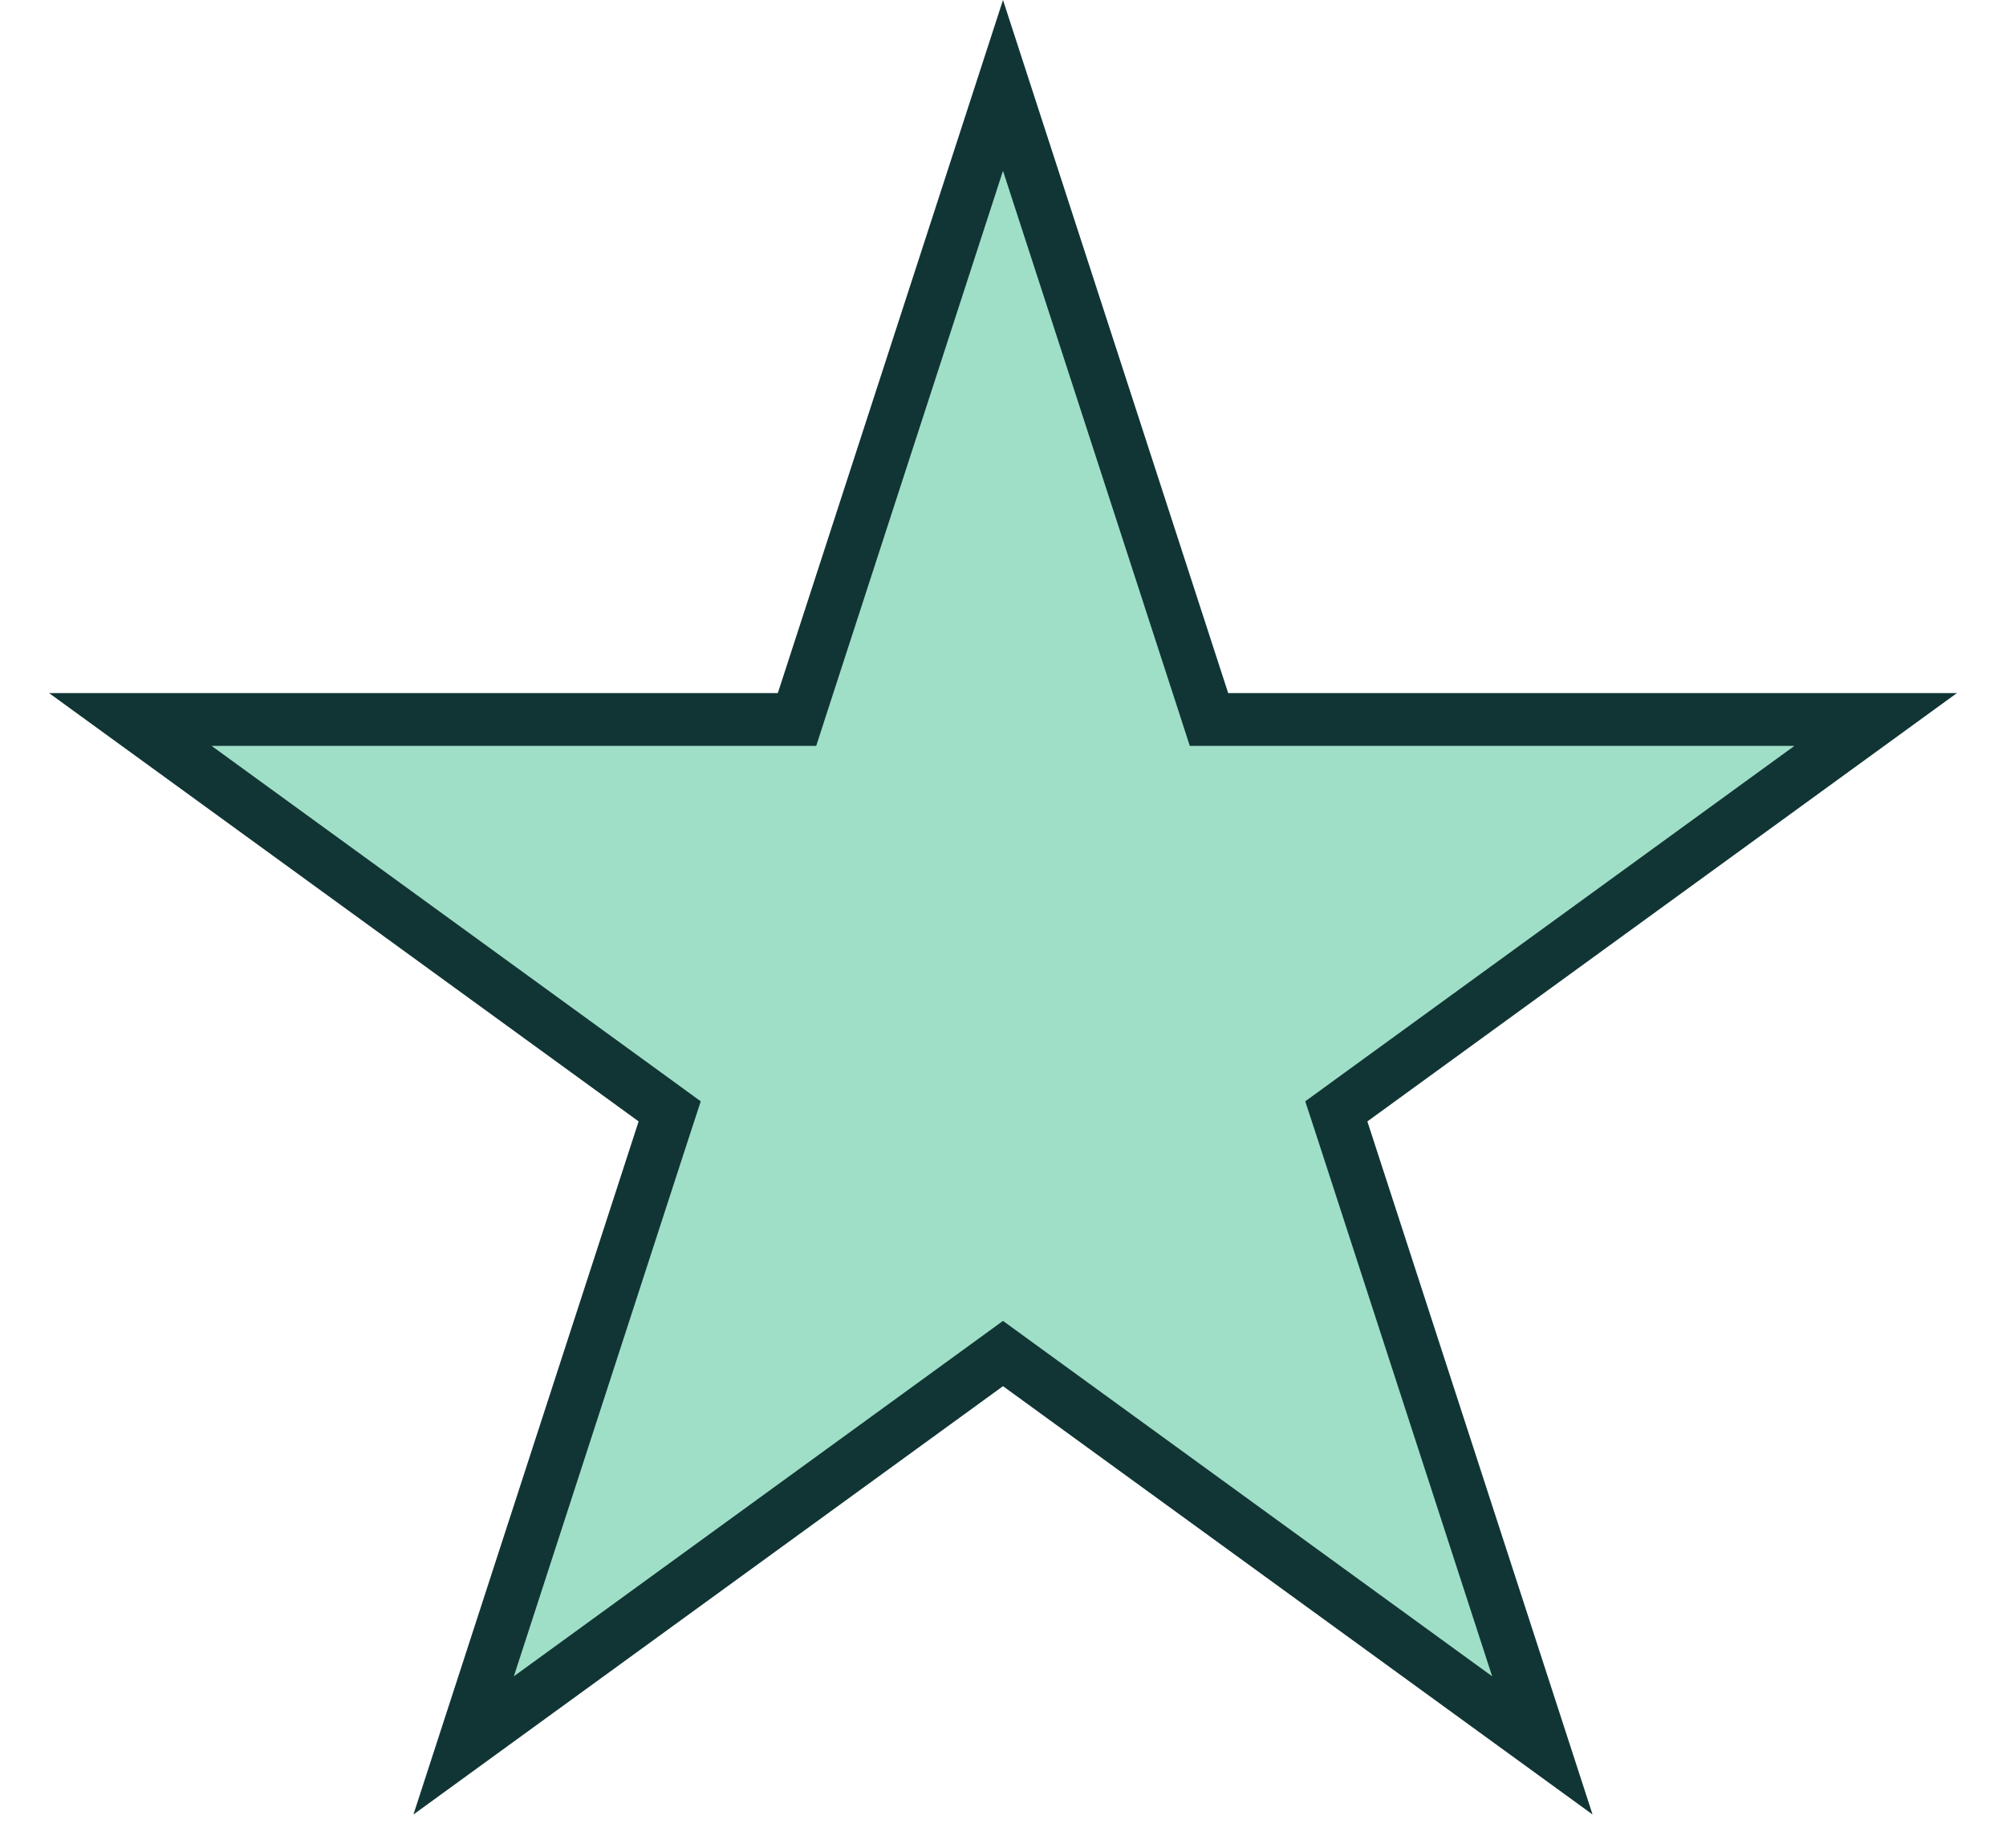 <svg width="38" height="35" viewBox="0 0 38 35" fill="none" xmlns="http://www.w3.org/2000/svg">
<path d="M19 1.618L22.79 13.283L22.902 13.629H23.266H35.531L25.608 20.838L25.314 21.052L25.427 21.397L29.217 33.062L19.294 25.853L19 25.639L18.706 25.853L8.783 33.062L12.573 21.397L12.686 21.052L12.392 20.838L2.469 13.629H14.734H15.098L15.21 13.283L19 1.618Z" fill="#A0DFC7" stroke="#113535"/>
</svg>
